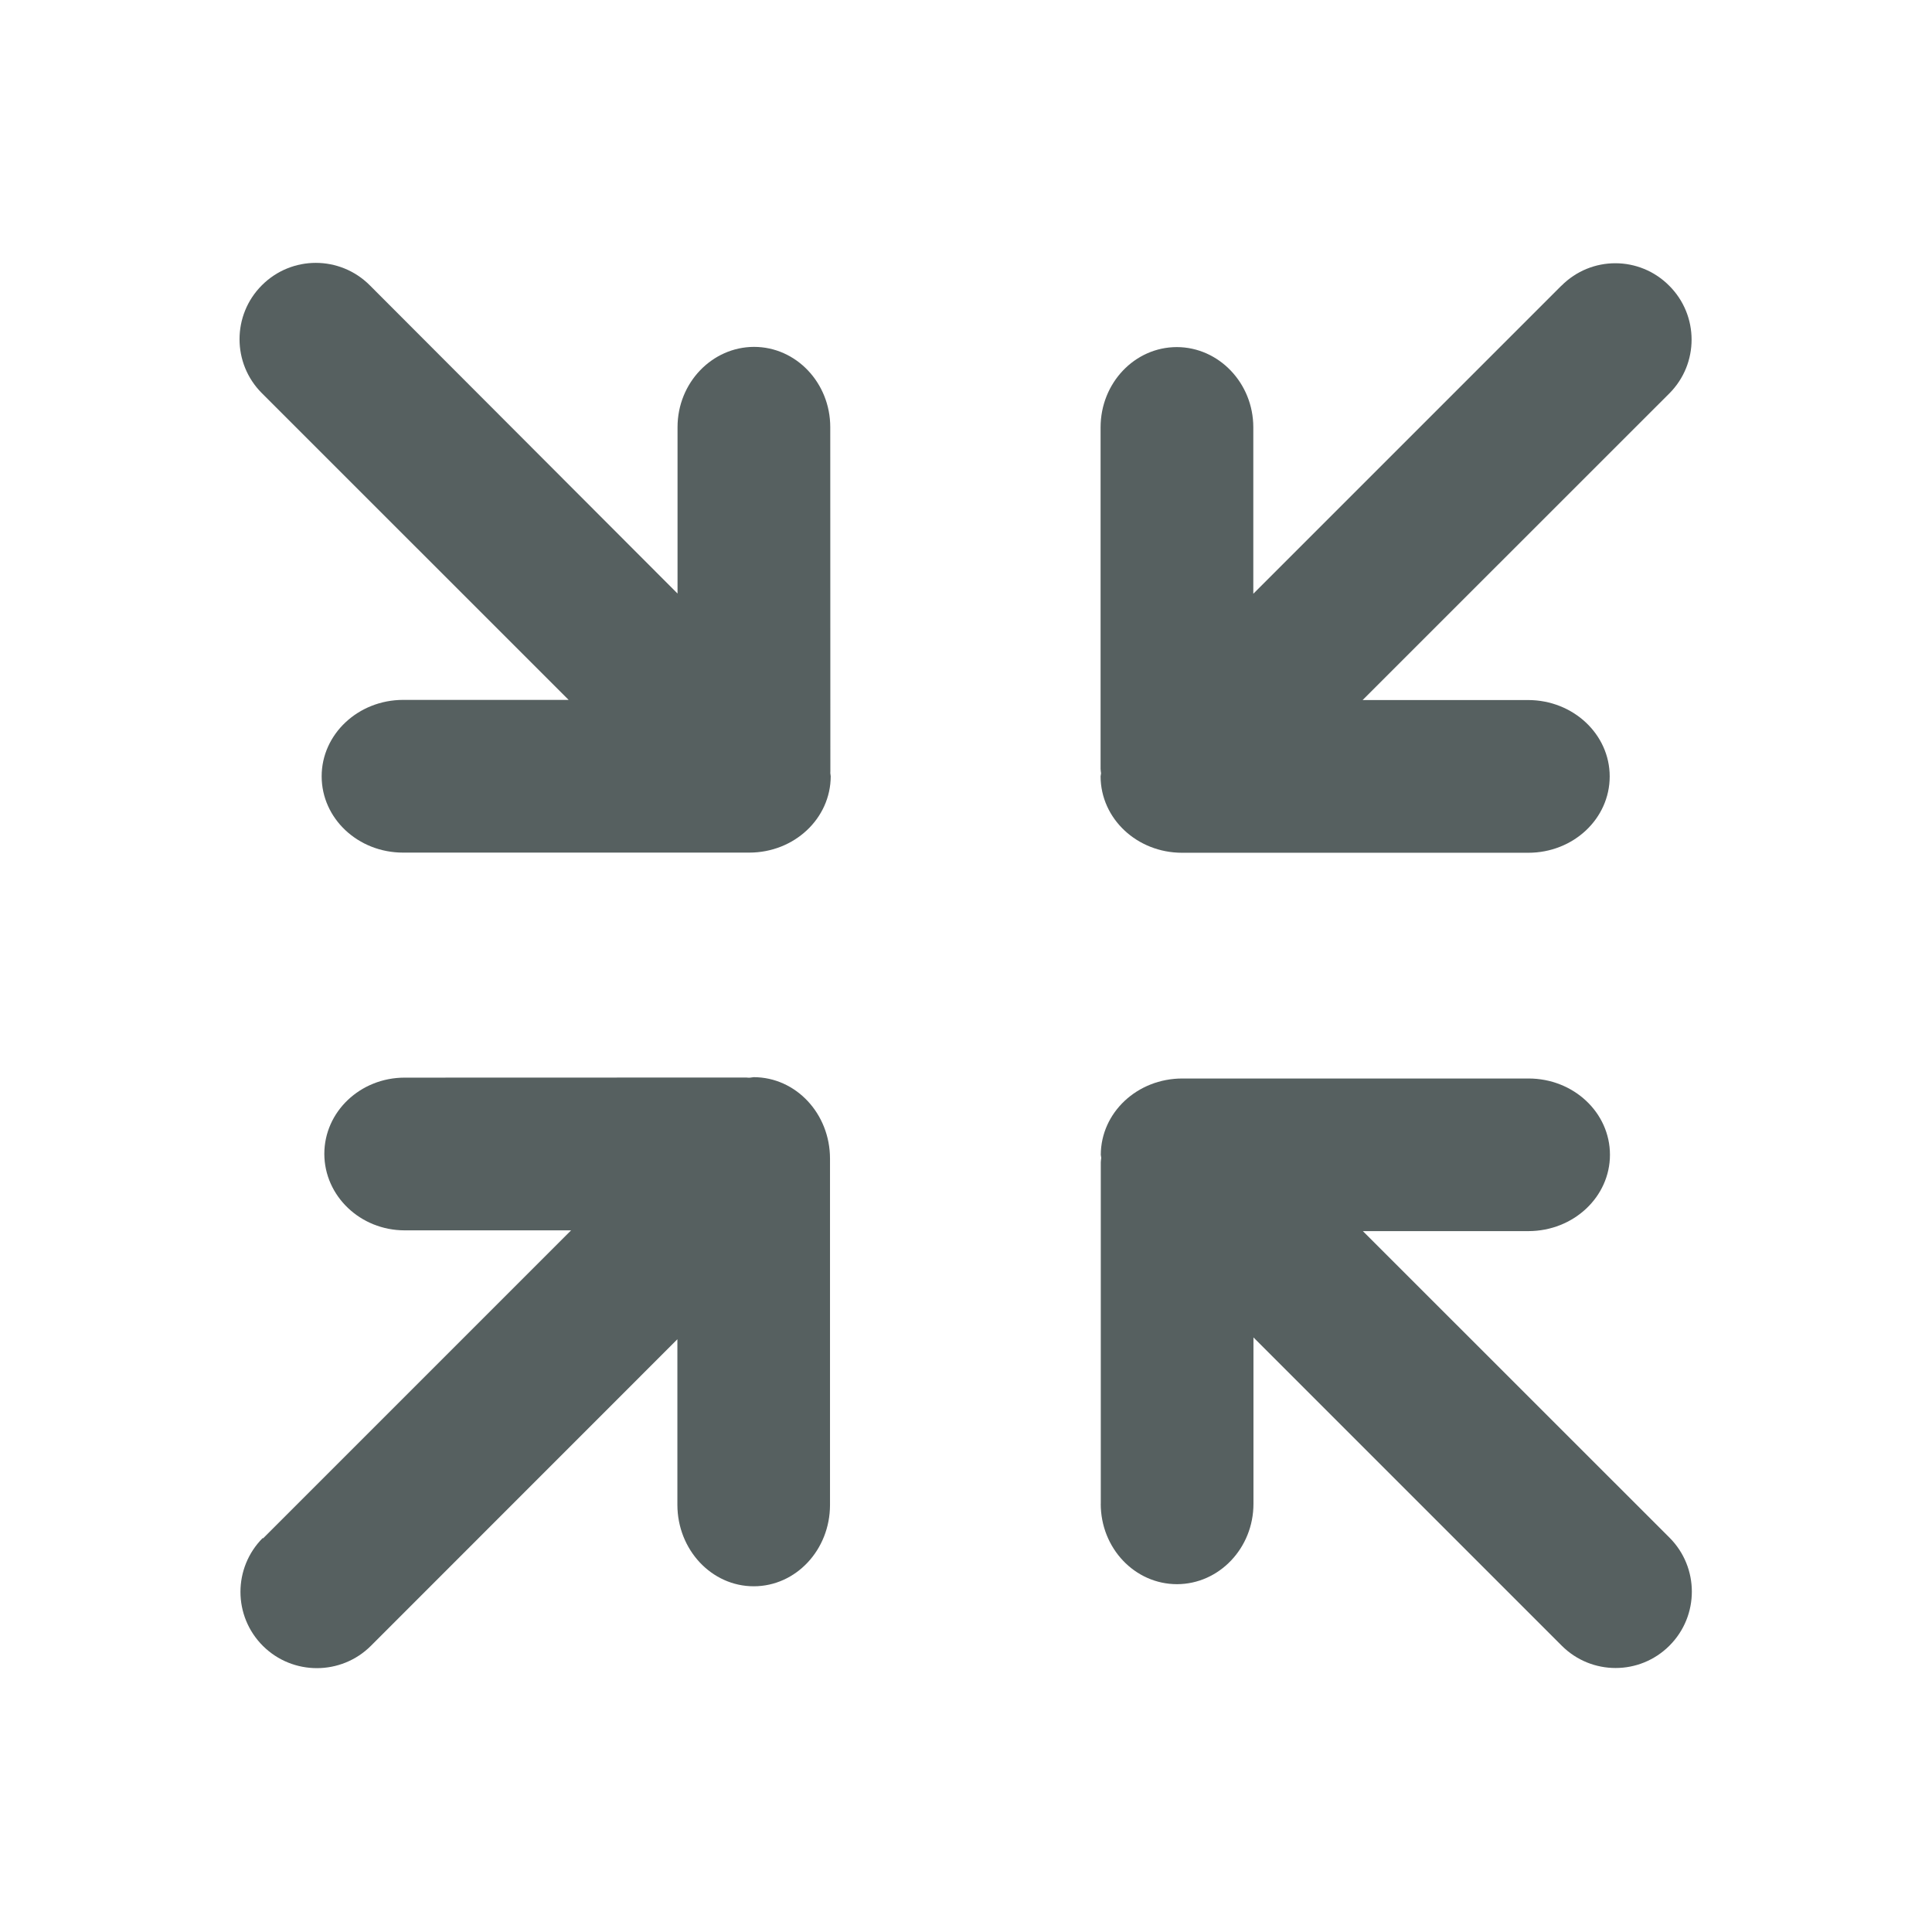 <svg xmlns="http://www.w3.org/2000/svg" viewBox="0 0 22 22"><g transform="matrix(.583 0 0 .583 2.73 2.728)" fill="#566060"><path d="m16.817 24.693c0 .868.665 1.57 1.491 1.57.819-.002 1.492-.702 1.492-1.57v-3.25l6.02 6.02c.582.583 1.524.583 2.106 0 .582-.582.582-1.527 0-2.109l-5.989-5.987h3.235c.881-.002 1.591-.669 1.591-1.491 0-.824-.71-1.49-1.591-1.49h-6.761c-.881 0-1.59.665-1.593 1.49.003.022.006.039.009.061-.003.028-.009.058-.009.087v6.668h0"/><path d="m.452 25.372l6.02-6.02h-3.25c-.868 0-1.568-.672-1.57-1.493 0-.824.702-1.49 1.57-1.49l6.669-.002c.029 0 .059.008.087.001.021-.002.038-.006.061-.008.825.002 1.49.712 1.49 1.592v6.762c0 .879-.666 1.59-1.49 1.59-.822 0-1.489-.711-1.491-1.59v-3.235l-5.987 5.989c-.582.58-1.527.58-2.109 0-.584-.583-.584-1.526-0-2.11"/><path d="m25.817.898l-6.02 6.02v-3.25c0-.865-.673-1.565-1.492-1.568-.826 0-1.491.703-1.491 1.568v6.671c0 .029.006.059.009.085-.003.021-.006.041-.009.062.003.826.712 1.491 1.592 1.491h6.761c.881 0 1.591-.665 1.591-1.491 0-.821-.71-1.49-1.591-1.492h-3.235l5.989-5.987c.582-.581.582-1.524 0-2.105-.582-.586-1.524-.586-2.106-0"/><path d="m6.424 8.991h-3.234c-.879.002-1.59.671-1.59 1.492 0 .826.711 1.491 1.59 1.491h6.761c.88 0 1.59-.665 1.592-1.491-.002-.021-.006-.041-.008-.062.002-.026.001-.055.001-.085l-.002-6.672c0-.865-.666-1.568-1.49-1.568-.821.003-1.493.703-1.493 1.568v3.25l-6.01-6.02c-.584-.585-1.527-.585-2.11 0-.58.581-.58 1.524 0 2.105l5.989 5.988"/></g></svg>